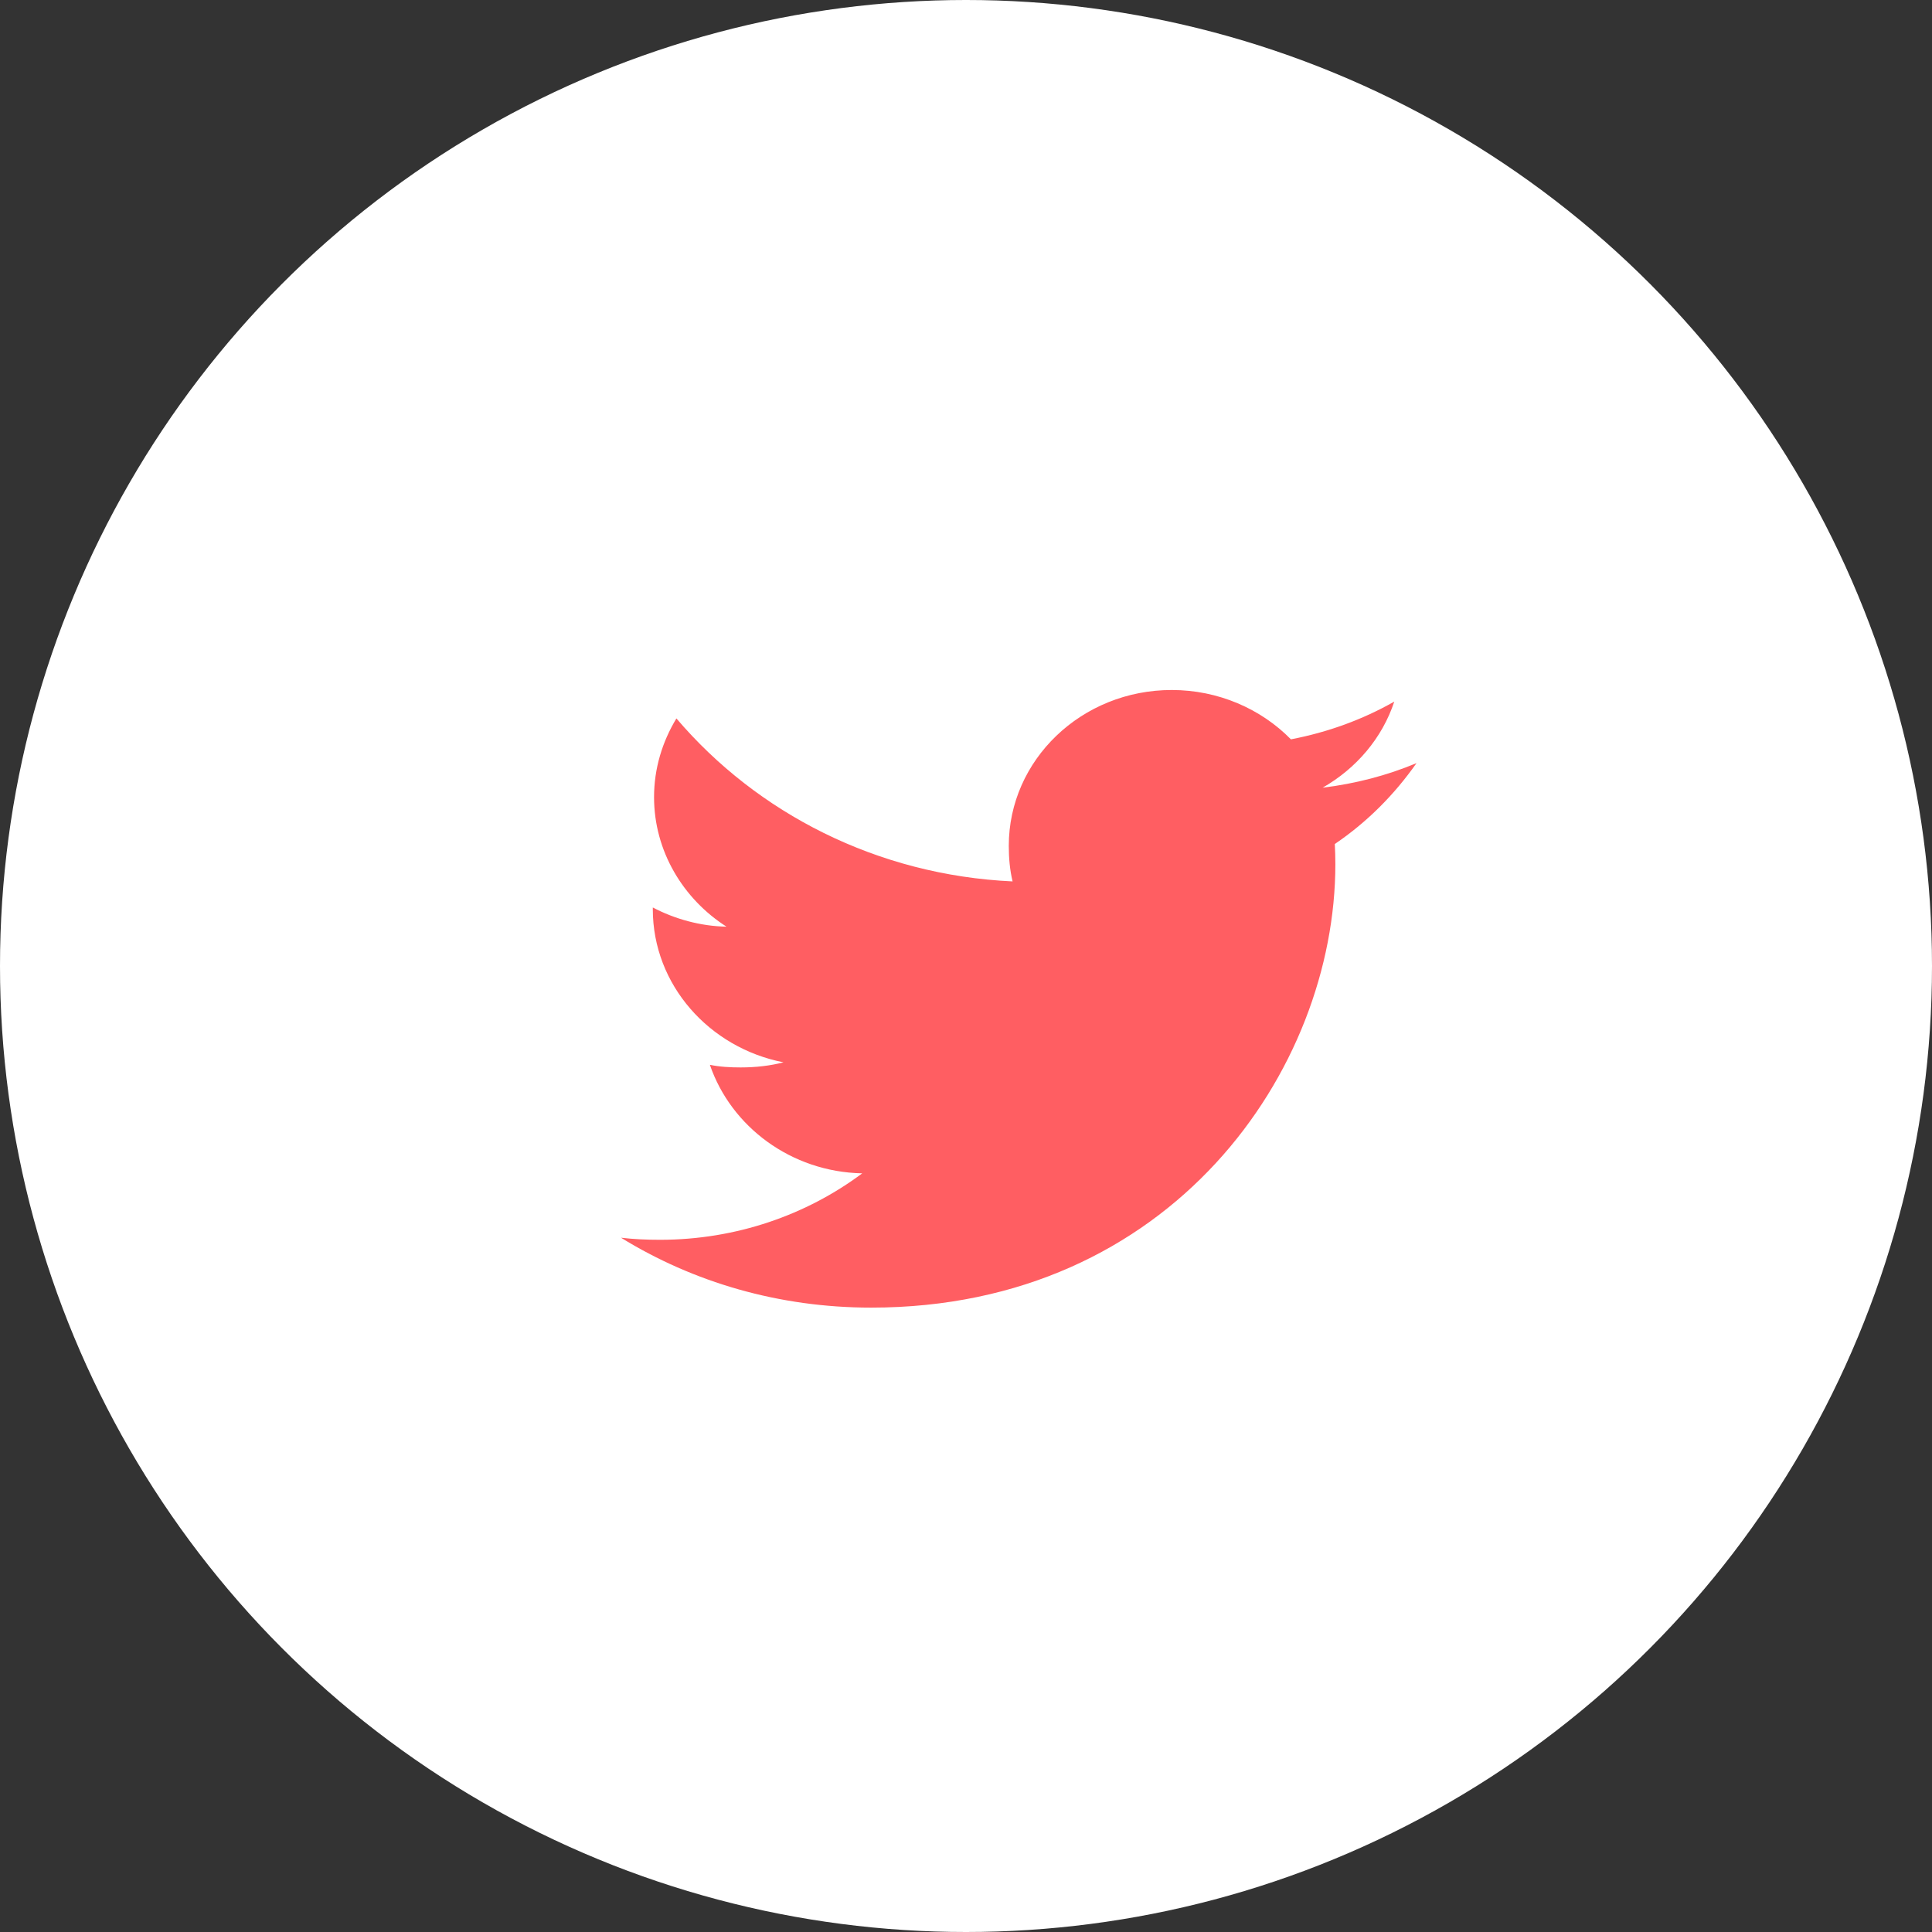 <svg width="28" height="28" viewBox="0 0 28 28" fill="none" xmlns="http://www.w3.org/2000/svg">
<rect x="0" y="0" width="28" height="28" fill="#333333" stroke="none"/>
<circle cx="14" cy="14" r="14" fill="white"/>
<path d="M20.529 11.06C20.101 11.239 19.644 11.358 19.168 11.416C19.657 11.137 20.032 10.697 20.207 10.168C19.75 10.428 19.246 10.612 18.709 10.715C18.275 10.273 17.656 10 16.982 10C15.673 10 14.62 11.015 14.62 12.259C14.62 12.438 14.636 12.61 14.675 12.774C12.71 12.683 10.971 11.783 9.803 10.412C9.599 10.75 9.479 11.137 9.479 11.553C9.479 12.335 9.901 13.029 10.529 13.43C10.149 13.423 9.777 13.318 9.461 13.152C9.461 13.159 9.461 13.168 9.461 13.177C9.461 14.274 10.28 15.186 11.355 15.396C11.162 15.446 10.953 15.47 10.735 15.47C10.584 15.47 10.431 15.462 10.288 15.432C10.594 16.326 11.463 16.984 12.496 17.005C11.692 17.606 10.671 17.968 9.566 17.968C9.372 17.968 9.186 17.96 9 17.938C10.047 18.583 11.288 18.951 12.626 18.951C16.976 18.951 19.353 15.508 19.353 12.524C19.353 12.424 19.35 12.328 19.345 12.232C19.814 11.914 20.208 11.517 20.529 11.06Z" fill="#FF5E62"/>
</svg>

